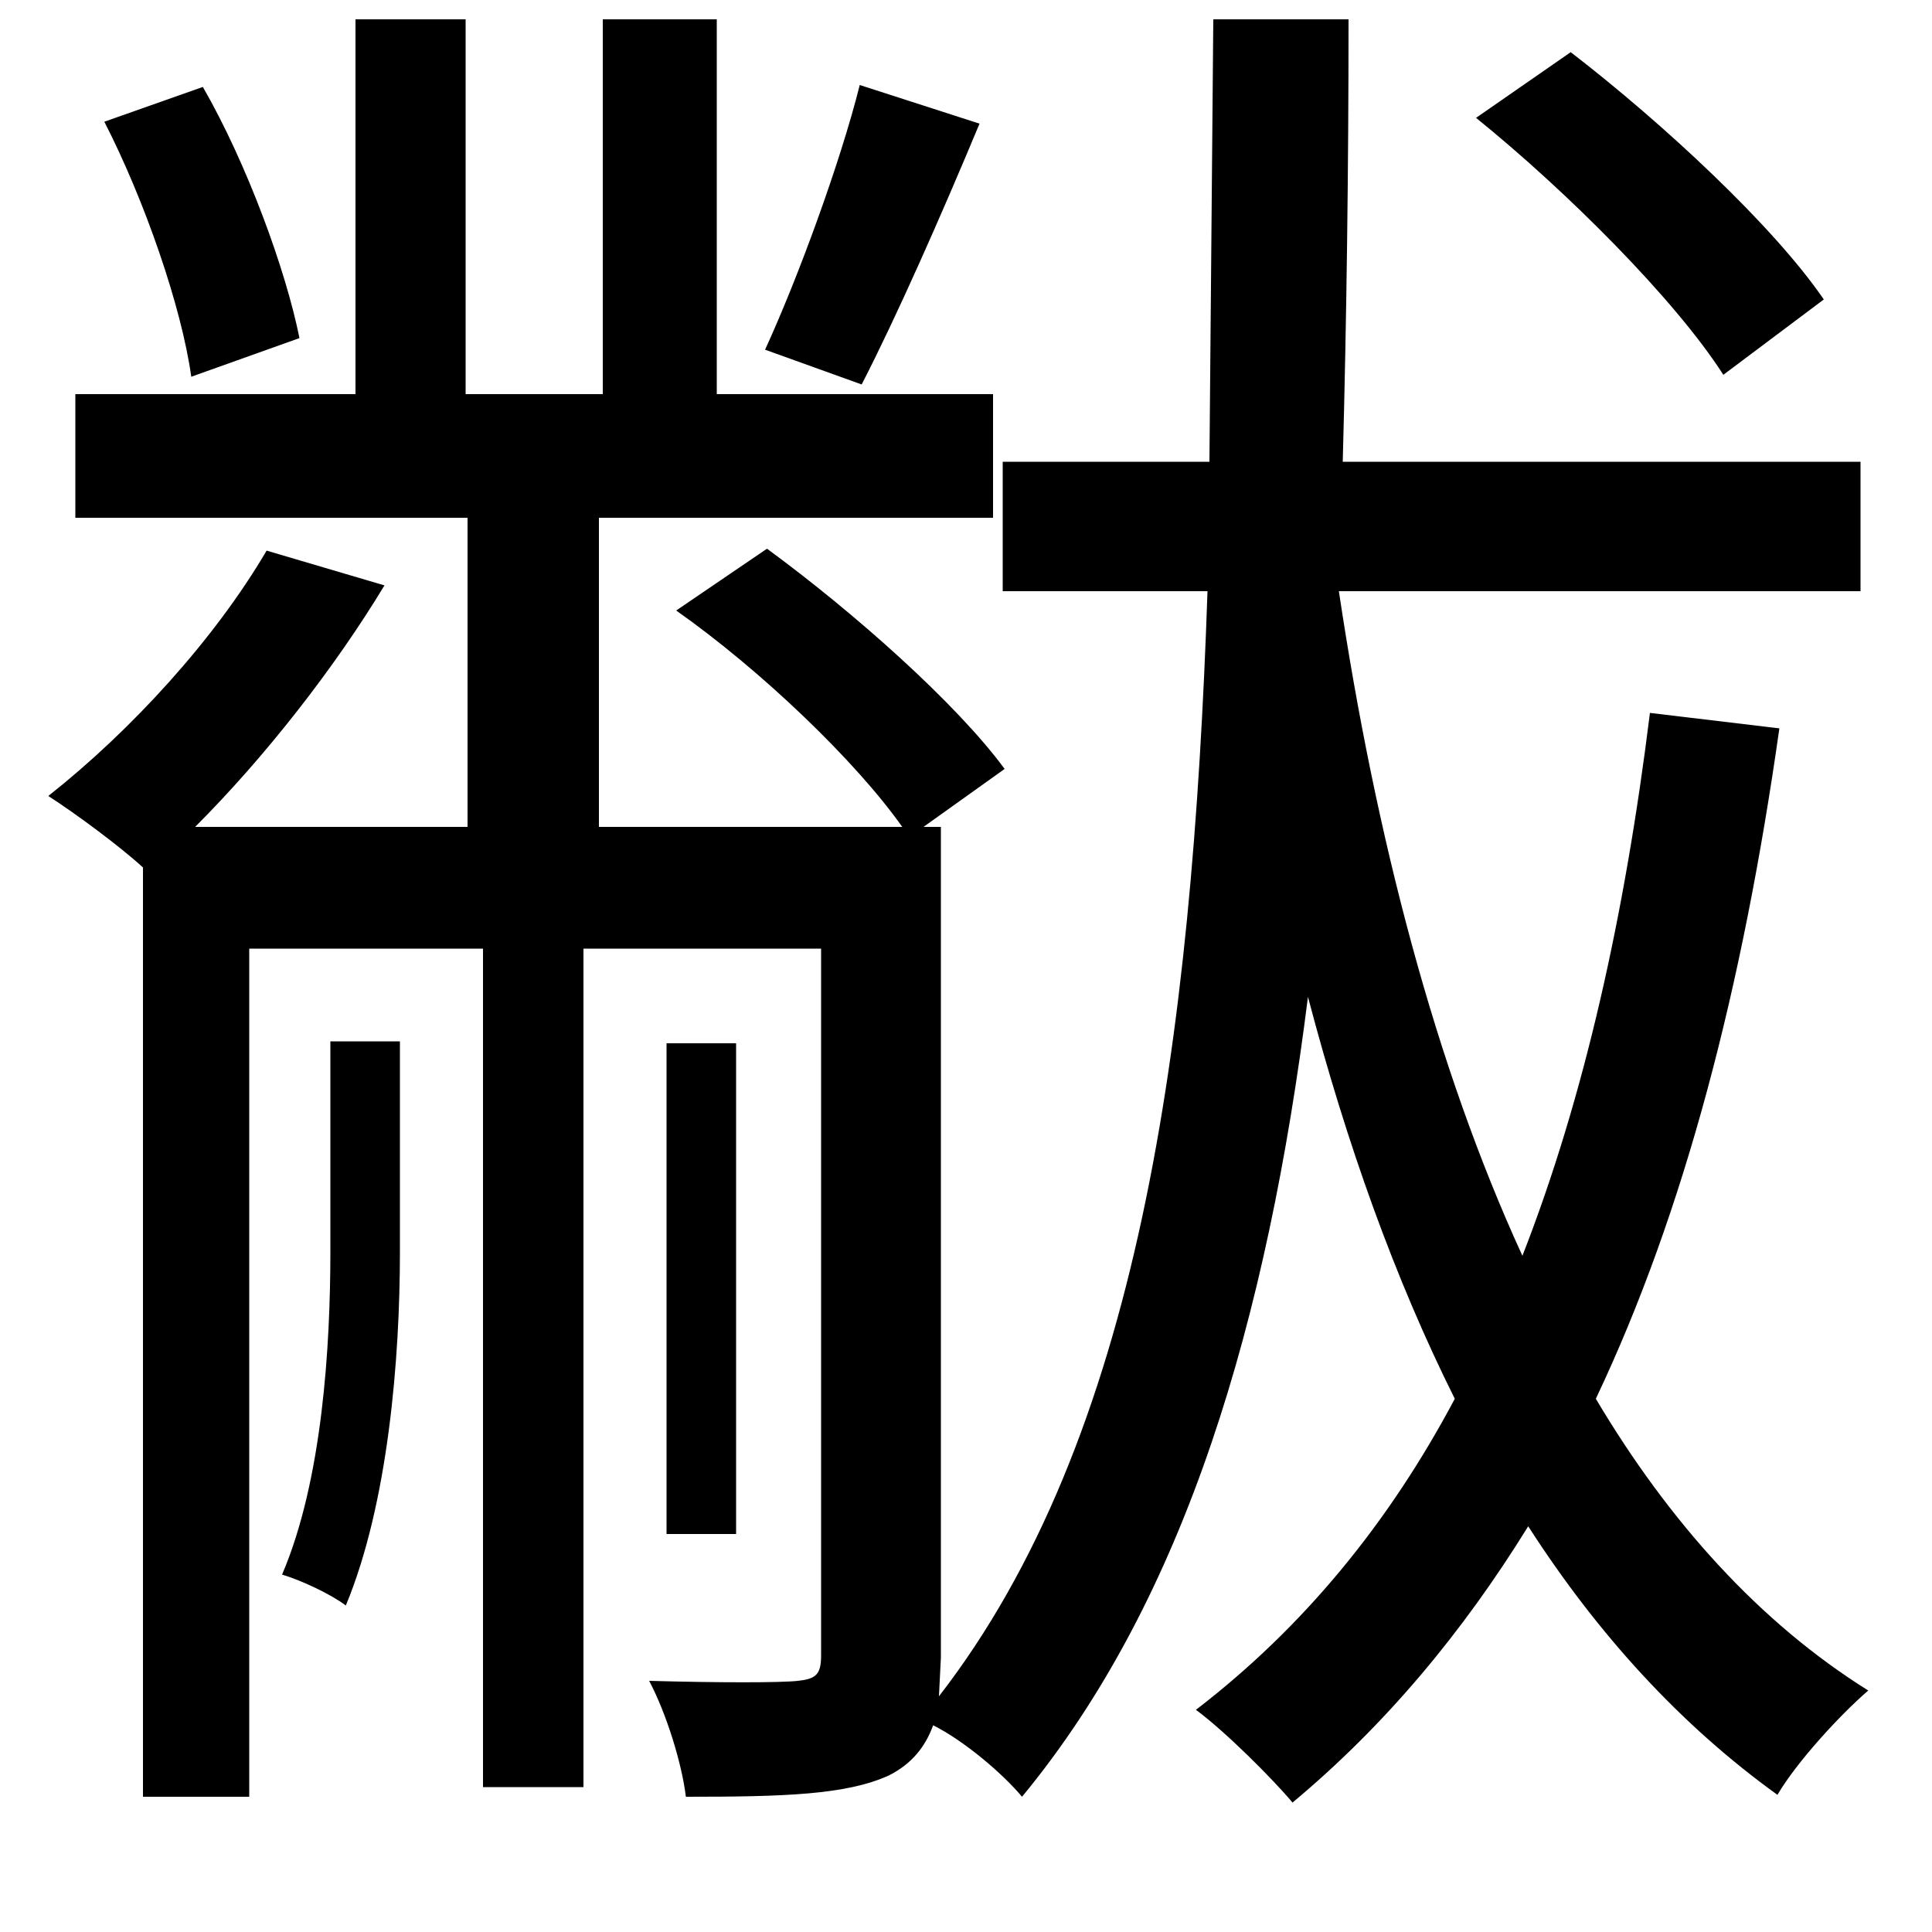 <svg xmlns="http://www.w3.org/2000/svg"
    viewBox="0 0 1000 1000">
  <!--
© 2014-2021 Adobe (http://www.adobe.com/).
Noto is a trademark of Google Inc.
This Font Software is licensed under the SIL Open Font License, Version 1.1. This Font Software is distributed on an "AS IS" BASIS, WITHOUT WARRANTIES OR CONDITIONS OF ANY KIND, either express or implied. See the SIL Open Font License for the specific language, permissions and limitations governing your use of this Font Software.
http://scripts.sil.org/OFL
  -->
<path d="M345 540L345 794 381 794 381 540ZM764 61C811 99 867 155 892 194L944 155C918 117 861 64 813 27ZM54 63C75 104 94 159 99 195L155 175C148 140 128 85 105 45ZM445 44C435 84 413 144 396 181L446 199C464 164 487 112 507 64ZM171 539L171 648C171 696 167 766 146 815 156 818 171 825 179 831 201 778 207 703 207 648L207 539ZM628 10L626 239 519 239 519 306 625 306C617 541 589 745 486 878L487 858 487 428 478 428 520 398C495 364 442 317 397 284L350 316C394 347 443 394 467 428L310 428 310 268 514 268 514 204 371 204 371 10 312 10 312 204 241 204 241 10 184 10 184 204 39 204 39 268 242 268 242 428 101 428C137 392 173 346 199 303L138 285C111 331 68 378 25 412 39 421 62 438 74 449L74 930 129 930 129 491 250 491 250 925 302 925 302 491 425 491 425 857C425 867 422 869 413 870 404 871 372 871 336 870 345 887 353 913 355 930 406 930 438 929 460 919 472 913 479 904 483 893 499 901 519 918 529 930 614 827 656 683 677 516 697 592 722 662 753 724 719 788 675 842 619 885 634 896 659 921 669 933 717 893 757 845 791 790 827 846 870 893 920 929 930 912 952 888 967 875 911 840 864 788 826 724 872 627 902 511 921 377L854 369C841 474 820 568 788 650 743 552 712 433 693 306L963 306 963 239 695 239C697 165 698 88 698 10Z"/>
</svg>